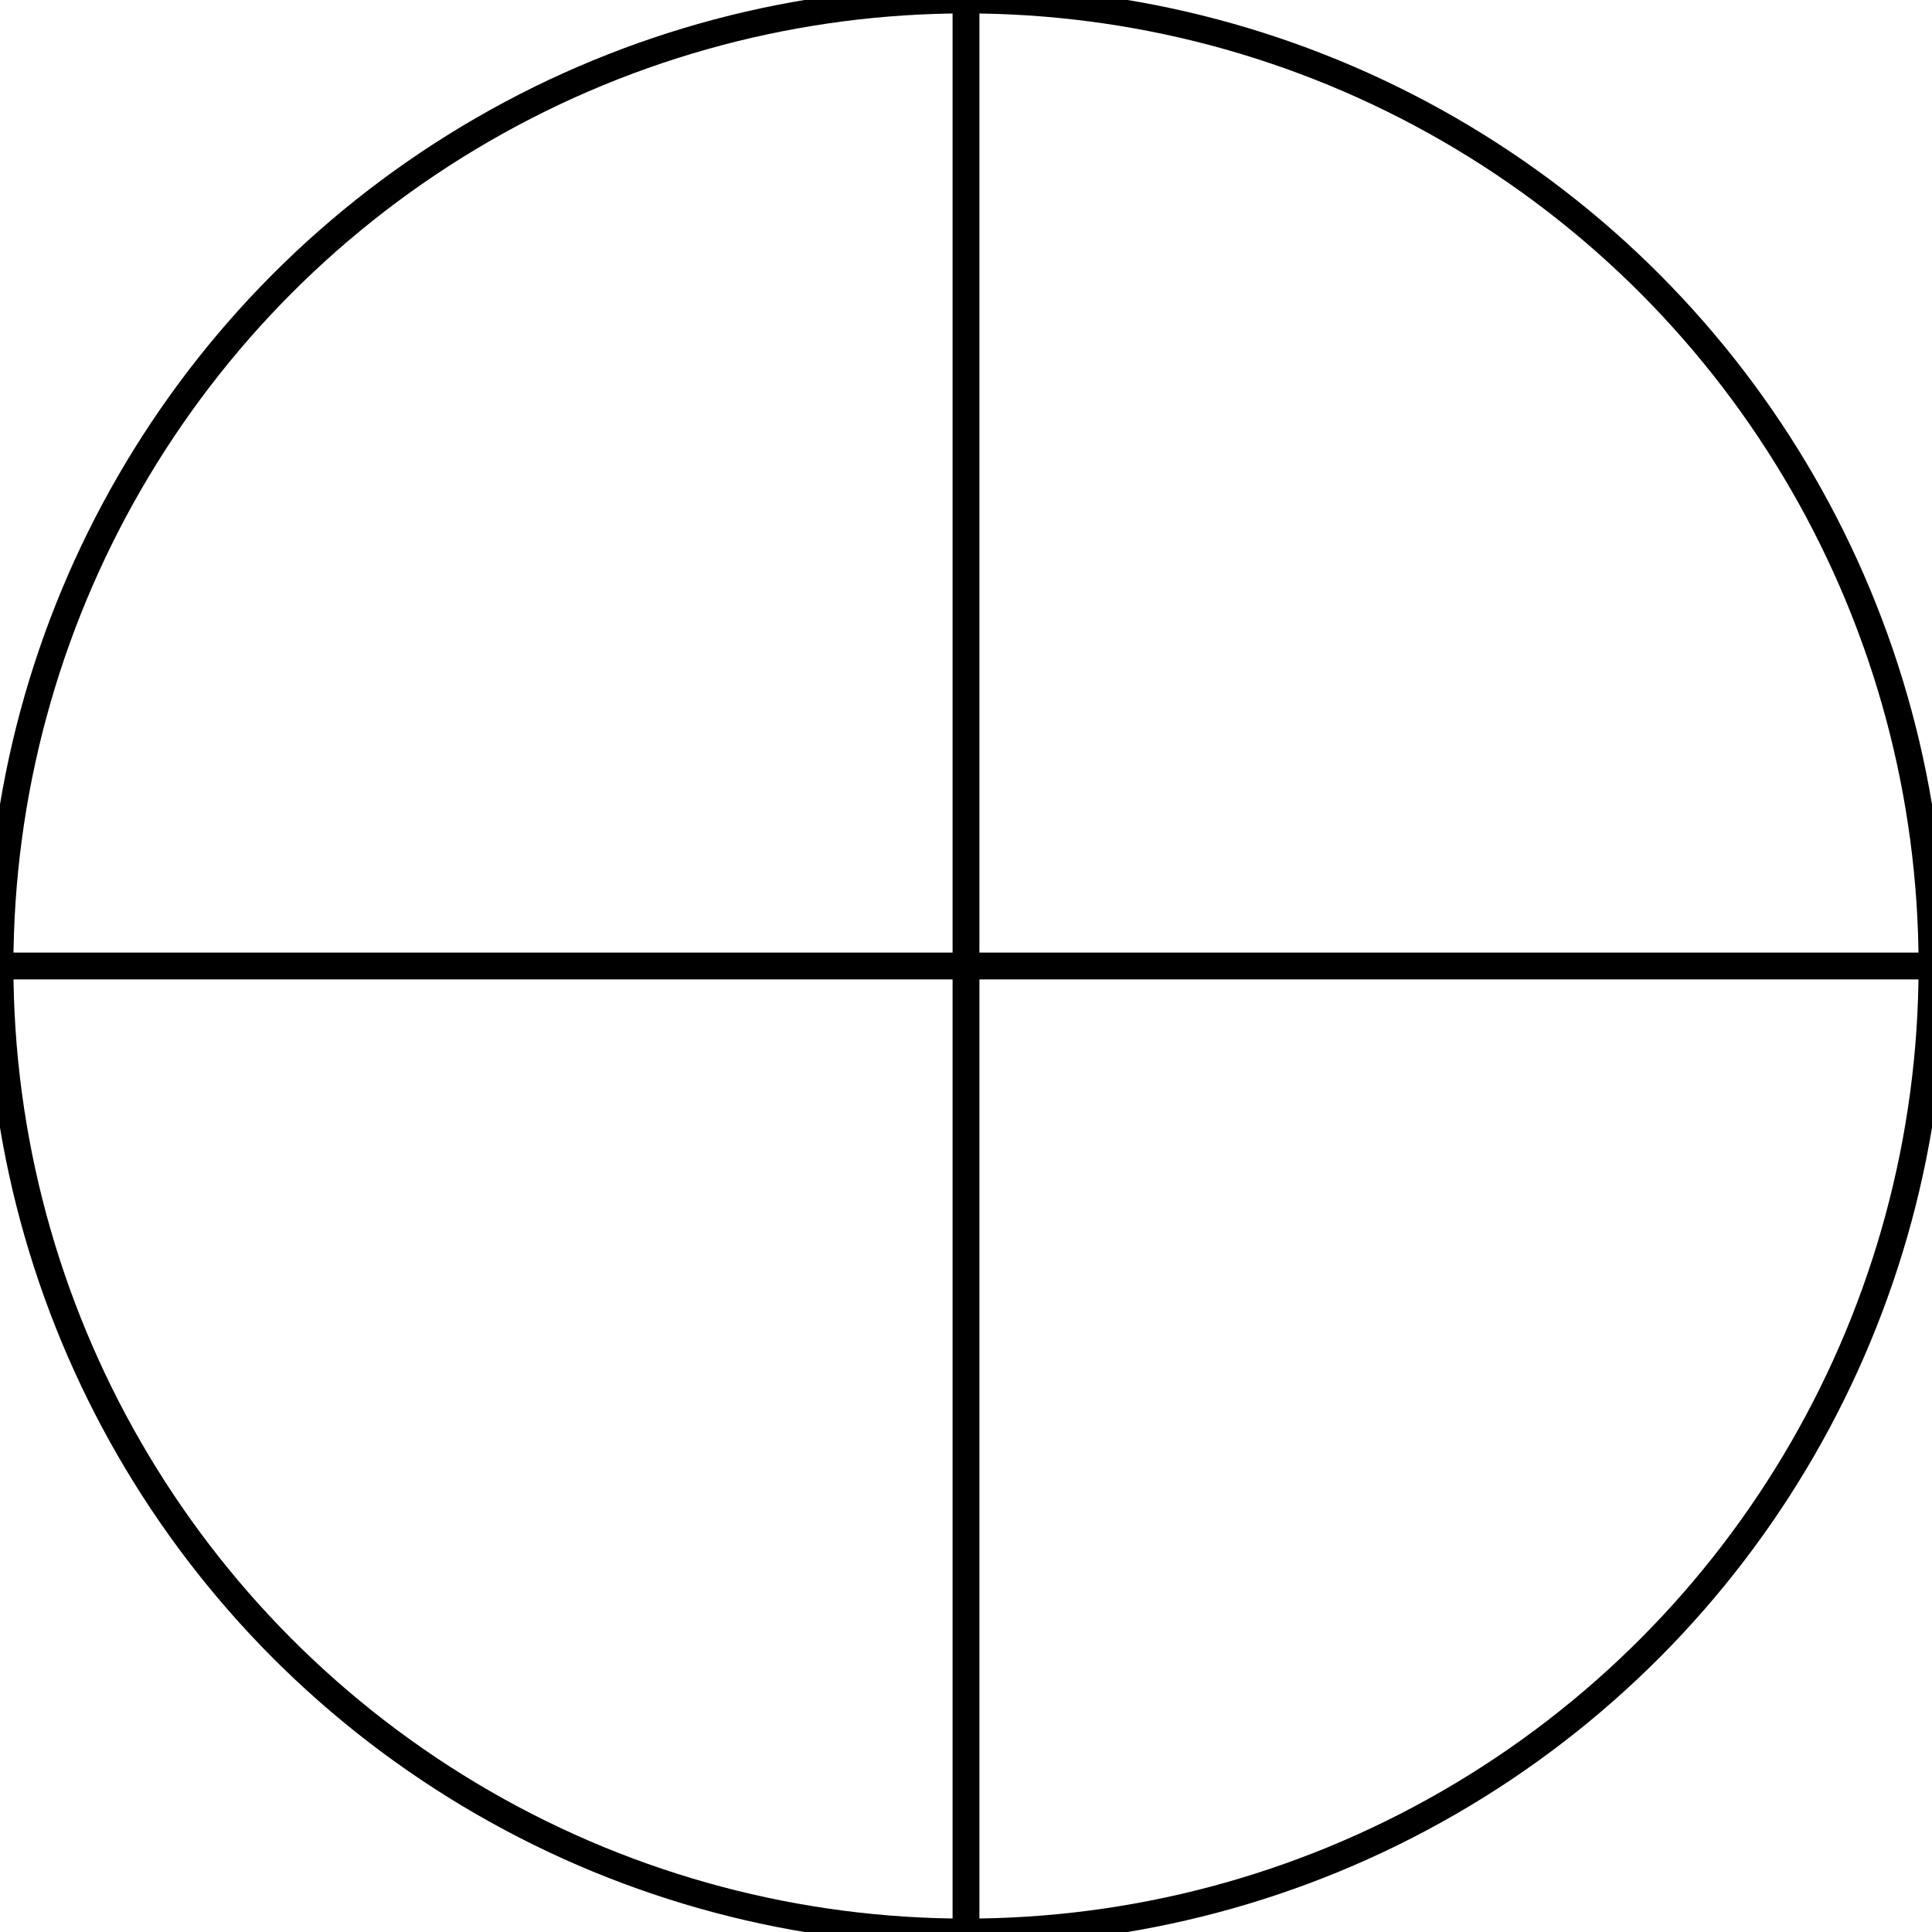 <?xml version="1.0" encoding="ISO-8859-1"?><!DOCTYPE svg PUBLIC "-//W3C//DTD SVG 1.1//EN" "http://www.w3.org/Graphics/SVG/1.1/DTD/svg11.dtd"><svg version="1.1" baseProfile="full" width="100%" height="100%" viewBox="-36.000 -36.000 72.000 72.000" stroke="black" xmlns="http://www.w3.org/2000/svg" xmlns:xlink="http://www.w3.org/1999/xlink">
<circle cx="0" cy="0" r="36" fill="none" />
<path d=" M 0.000 -36.000 L 0.000 -36.000 0.000 36.000" fill="none" />
<path d=" M -36.000 -0.000 L 36.000 -0.000 36.000 -0.000" fill="none" />
</svg>
